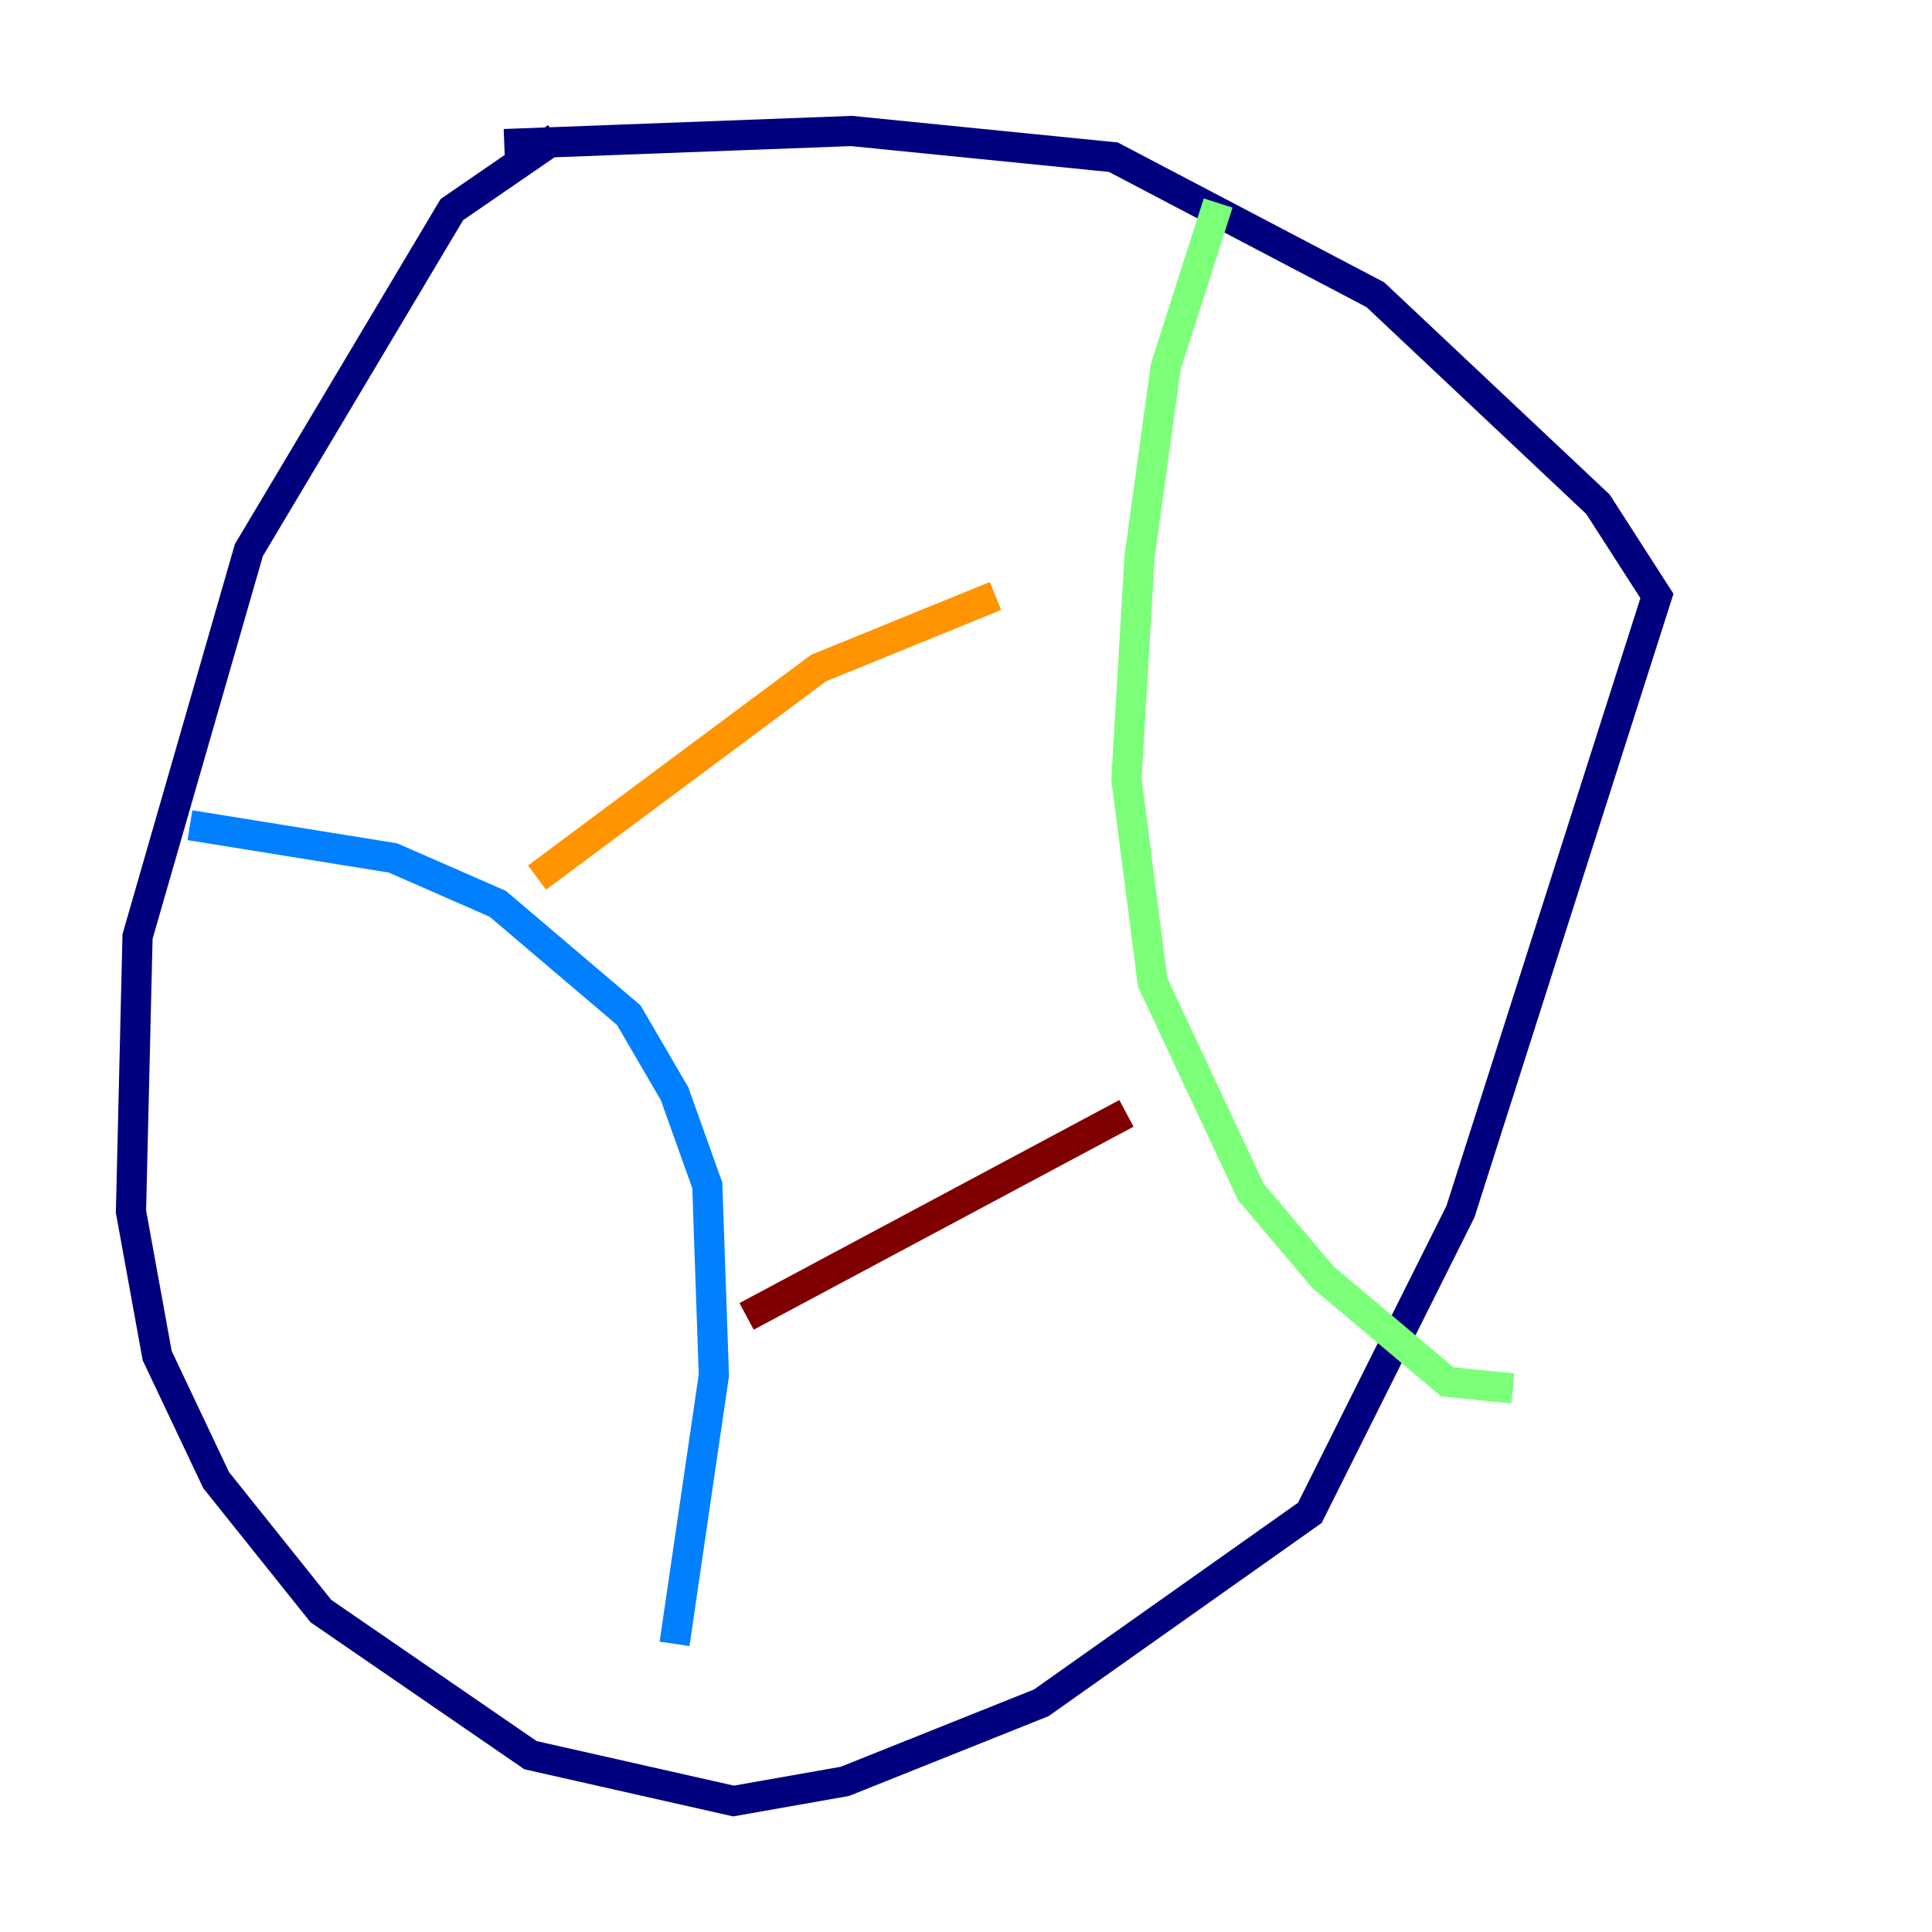 <?xml version="1.0" encoding="utf-8" ?>
<svg baseProfile="tiny" height="128" version="1.2" viewBox="0,0,128,128" width="128" xmlns="http://www.w3.org/2000/svg" xmlns:ev="http://www.w3.org/2001/xml-events" xmlns:xlink="http://www.w3.org/1999/xlink"><defs /><polyline fill="none" points="36.881,9.112 29.939,13.885 16.488,36.447 9.112,62.047 8.678,80.271 10.414,89.817 14.319,98.061 21.261,106.739 35.146,116.285 48.597,119.322 55.973,118.02 68.99,112.814 86.78,100.231 96.759,80.271 109.776,39.485 105.871,33.41 91.119,19.525 73.763,10.414 56.407,8.678 33.41,9.546" stroke="#00007f" stroke-width="2" /><polyline fill="none" points="12.583,54.671 26.034,56.841 32.976,59.878 41.654,67.254 44.691,72.461 46.861,78.536 47.295,91.119 44.691,108.909" stroke="#0080ff" stroke-width="2" /><polyline fill="none" points="80.705,13.451 77.234,24.298 75.498,36.881 74.63,51.634 76.366,65.085 82.875,78.969 87.647,84.61 95.891,91.552 100.231,91.986" stroke="#7cff79" stroke-width="2" /><polyline fill="none" points="35.58,58.142 54.237,44.258 65.953,39.485" stroke="#ff9400" stroke-width="2" /><polyline fill="none" points="49.464,87.214 74.63,73.763" stroke="#7f0000" stroke-width="2" /></svg>